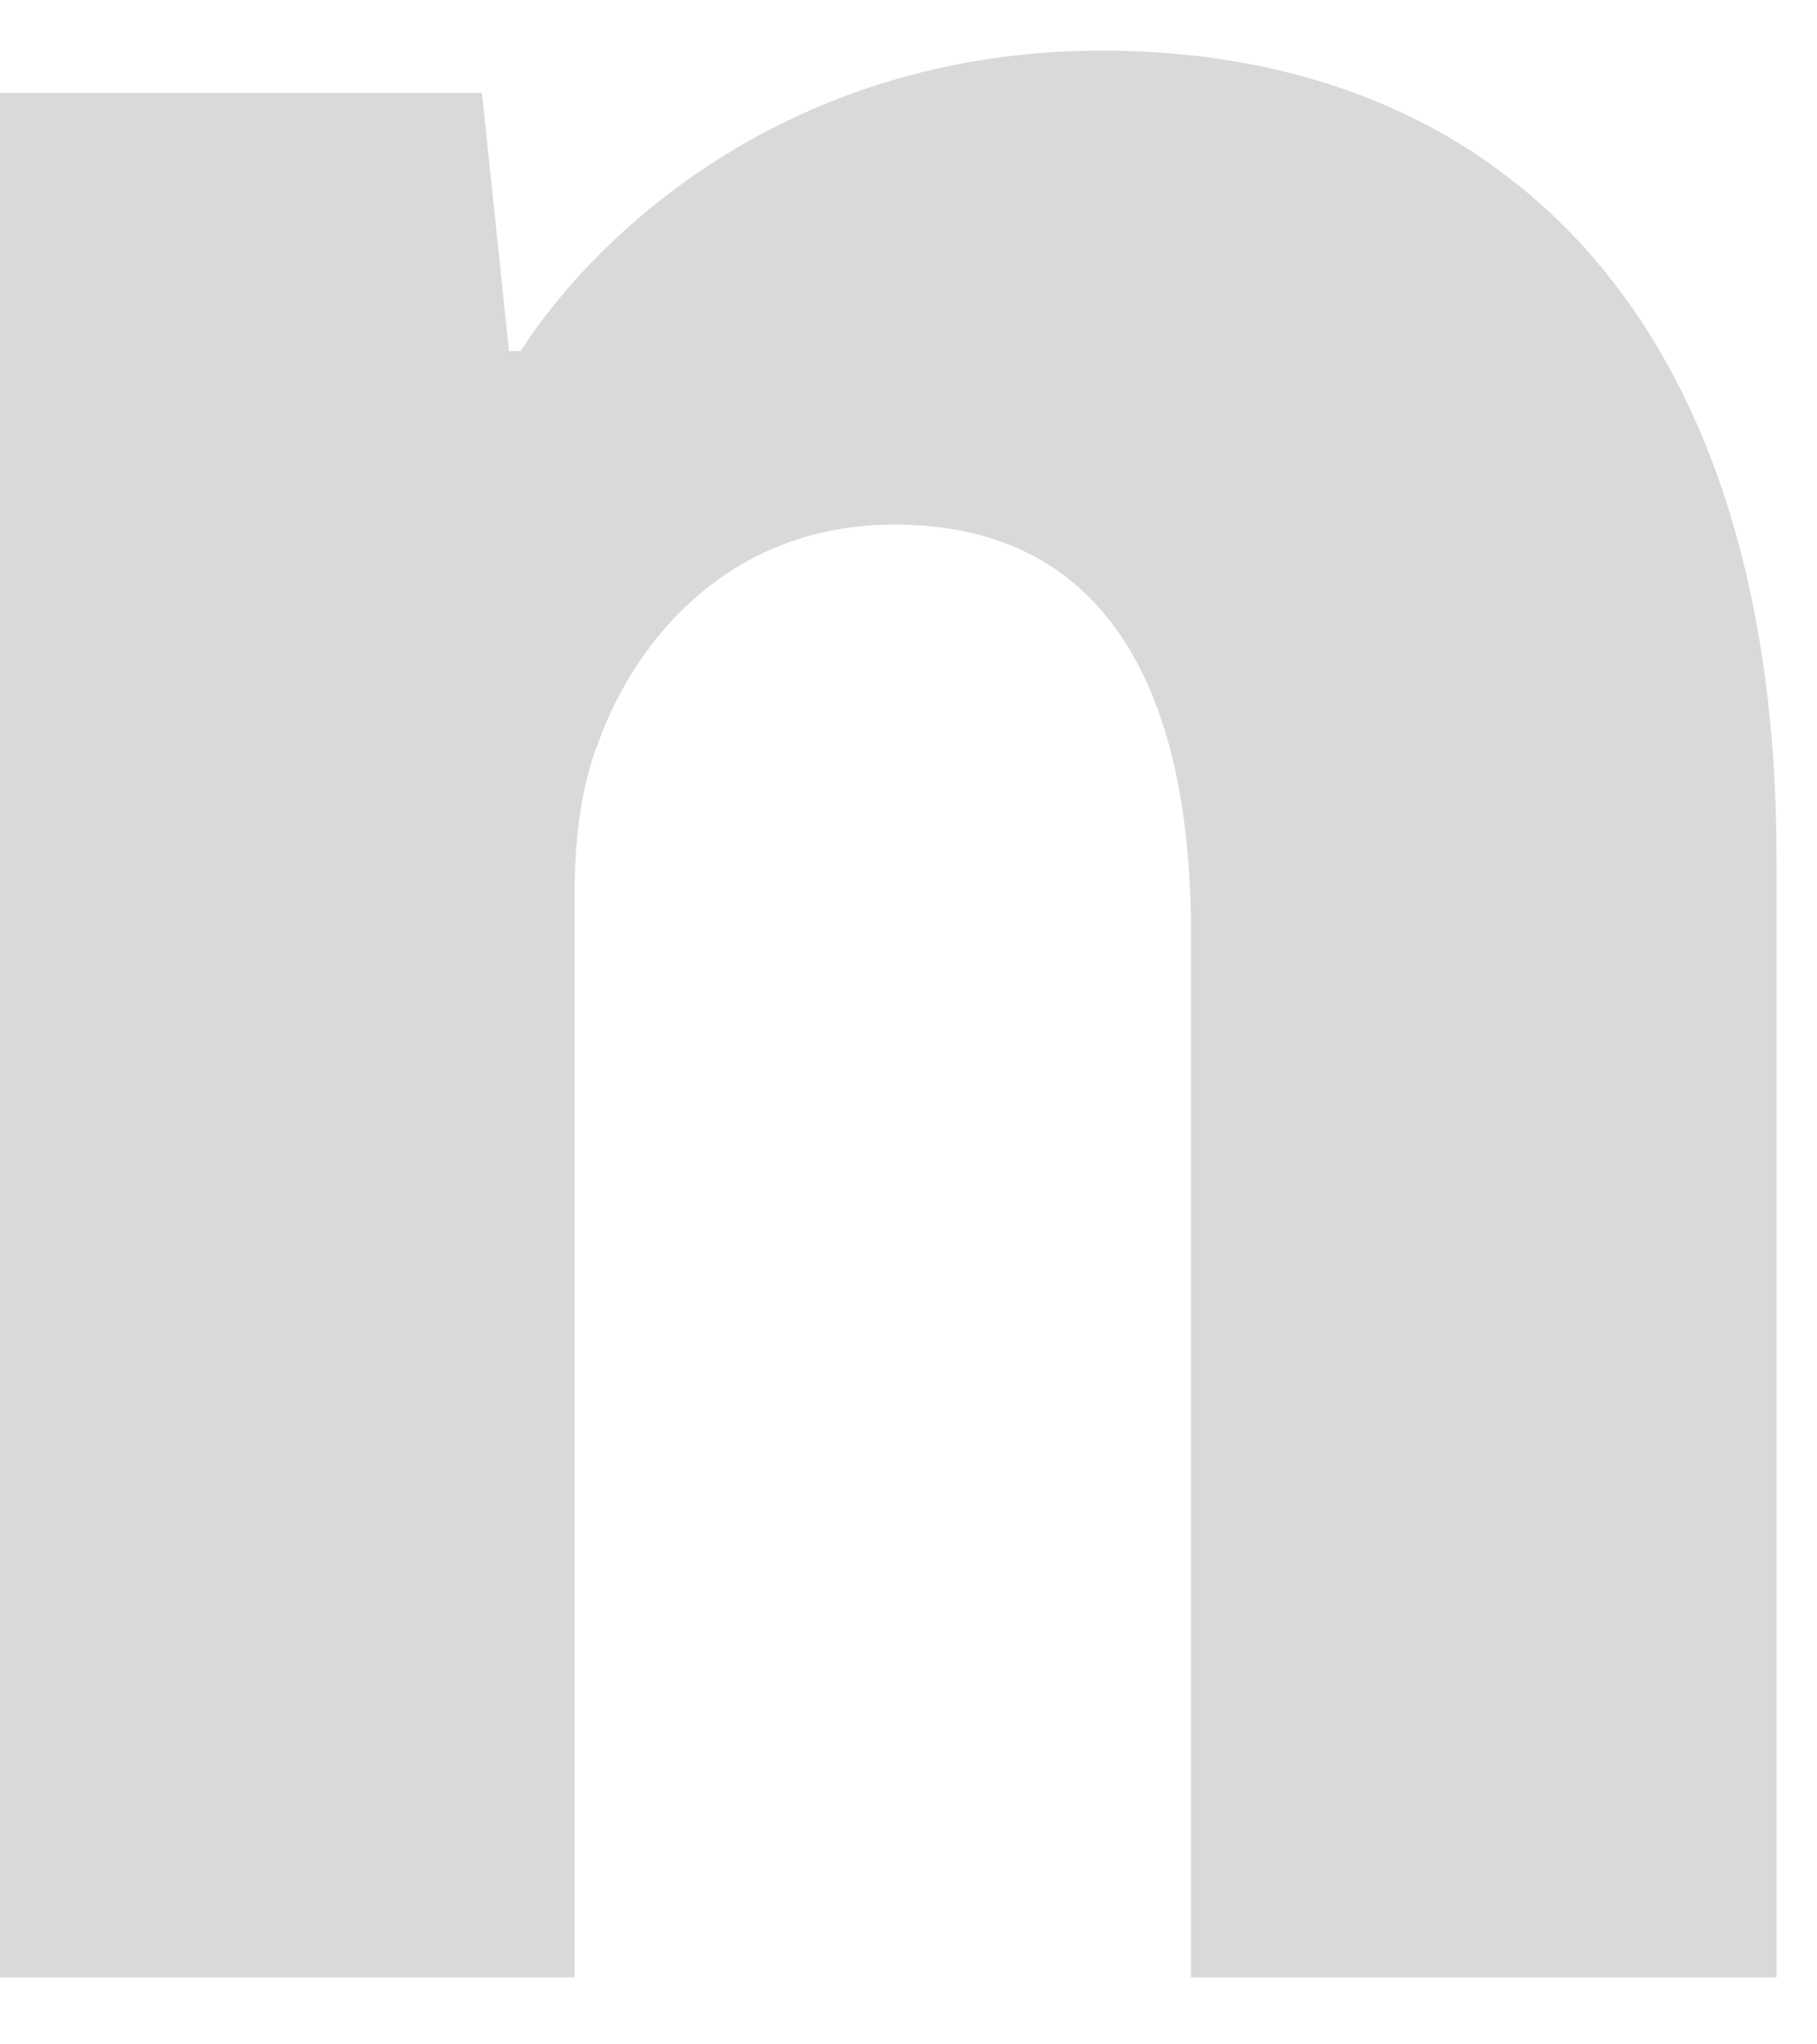 <svg width="32" height="36" viewBox="0 0 32 36" fill="none" xmlns="http://www.w3.org/2000/svg" xmlns:xlink="http://www.w3.org/1999/xlink">
<path d="M-0.197,12.222C-0.197,8.083 -0.334,4.554 -0.47,1.636L8.488,1.636L8.964,6.182L9.168,6.182C10.525,4.078 13.918,0.891 19.414,0.891C26.199,0.891 31.288,5.37 31.288,15.138L31.288,34.821L20.975,34.821L20.975,16.43C20.975,12.153 19.483,9.237 15.751,9.237C12.9,9.237 11.205,11.204 10.527,13.103C10.255,13.783 10.12,14.731 10.12,15.684L10.12,34.821L-0.193,34.821L-0.193,12.222L-0.197,12.222Z" clip-rule="evenodd" fill-rule="evenodd" transform="rotate(0 15.409 17.856)" fill="#D9D9D9"/>
</svg>
